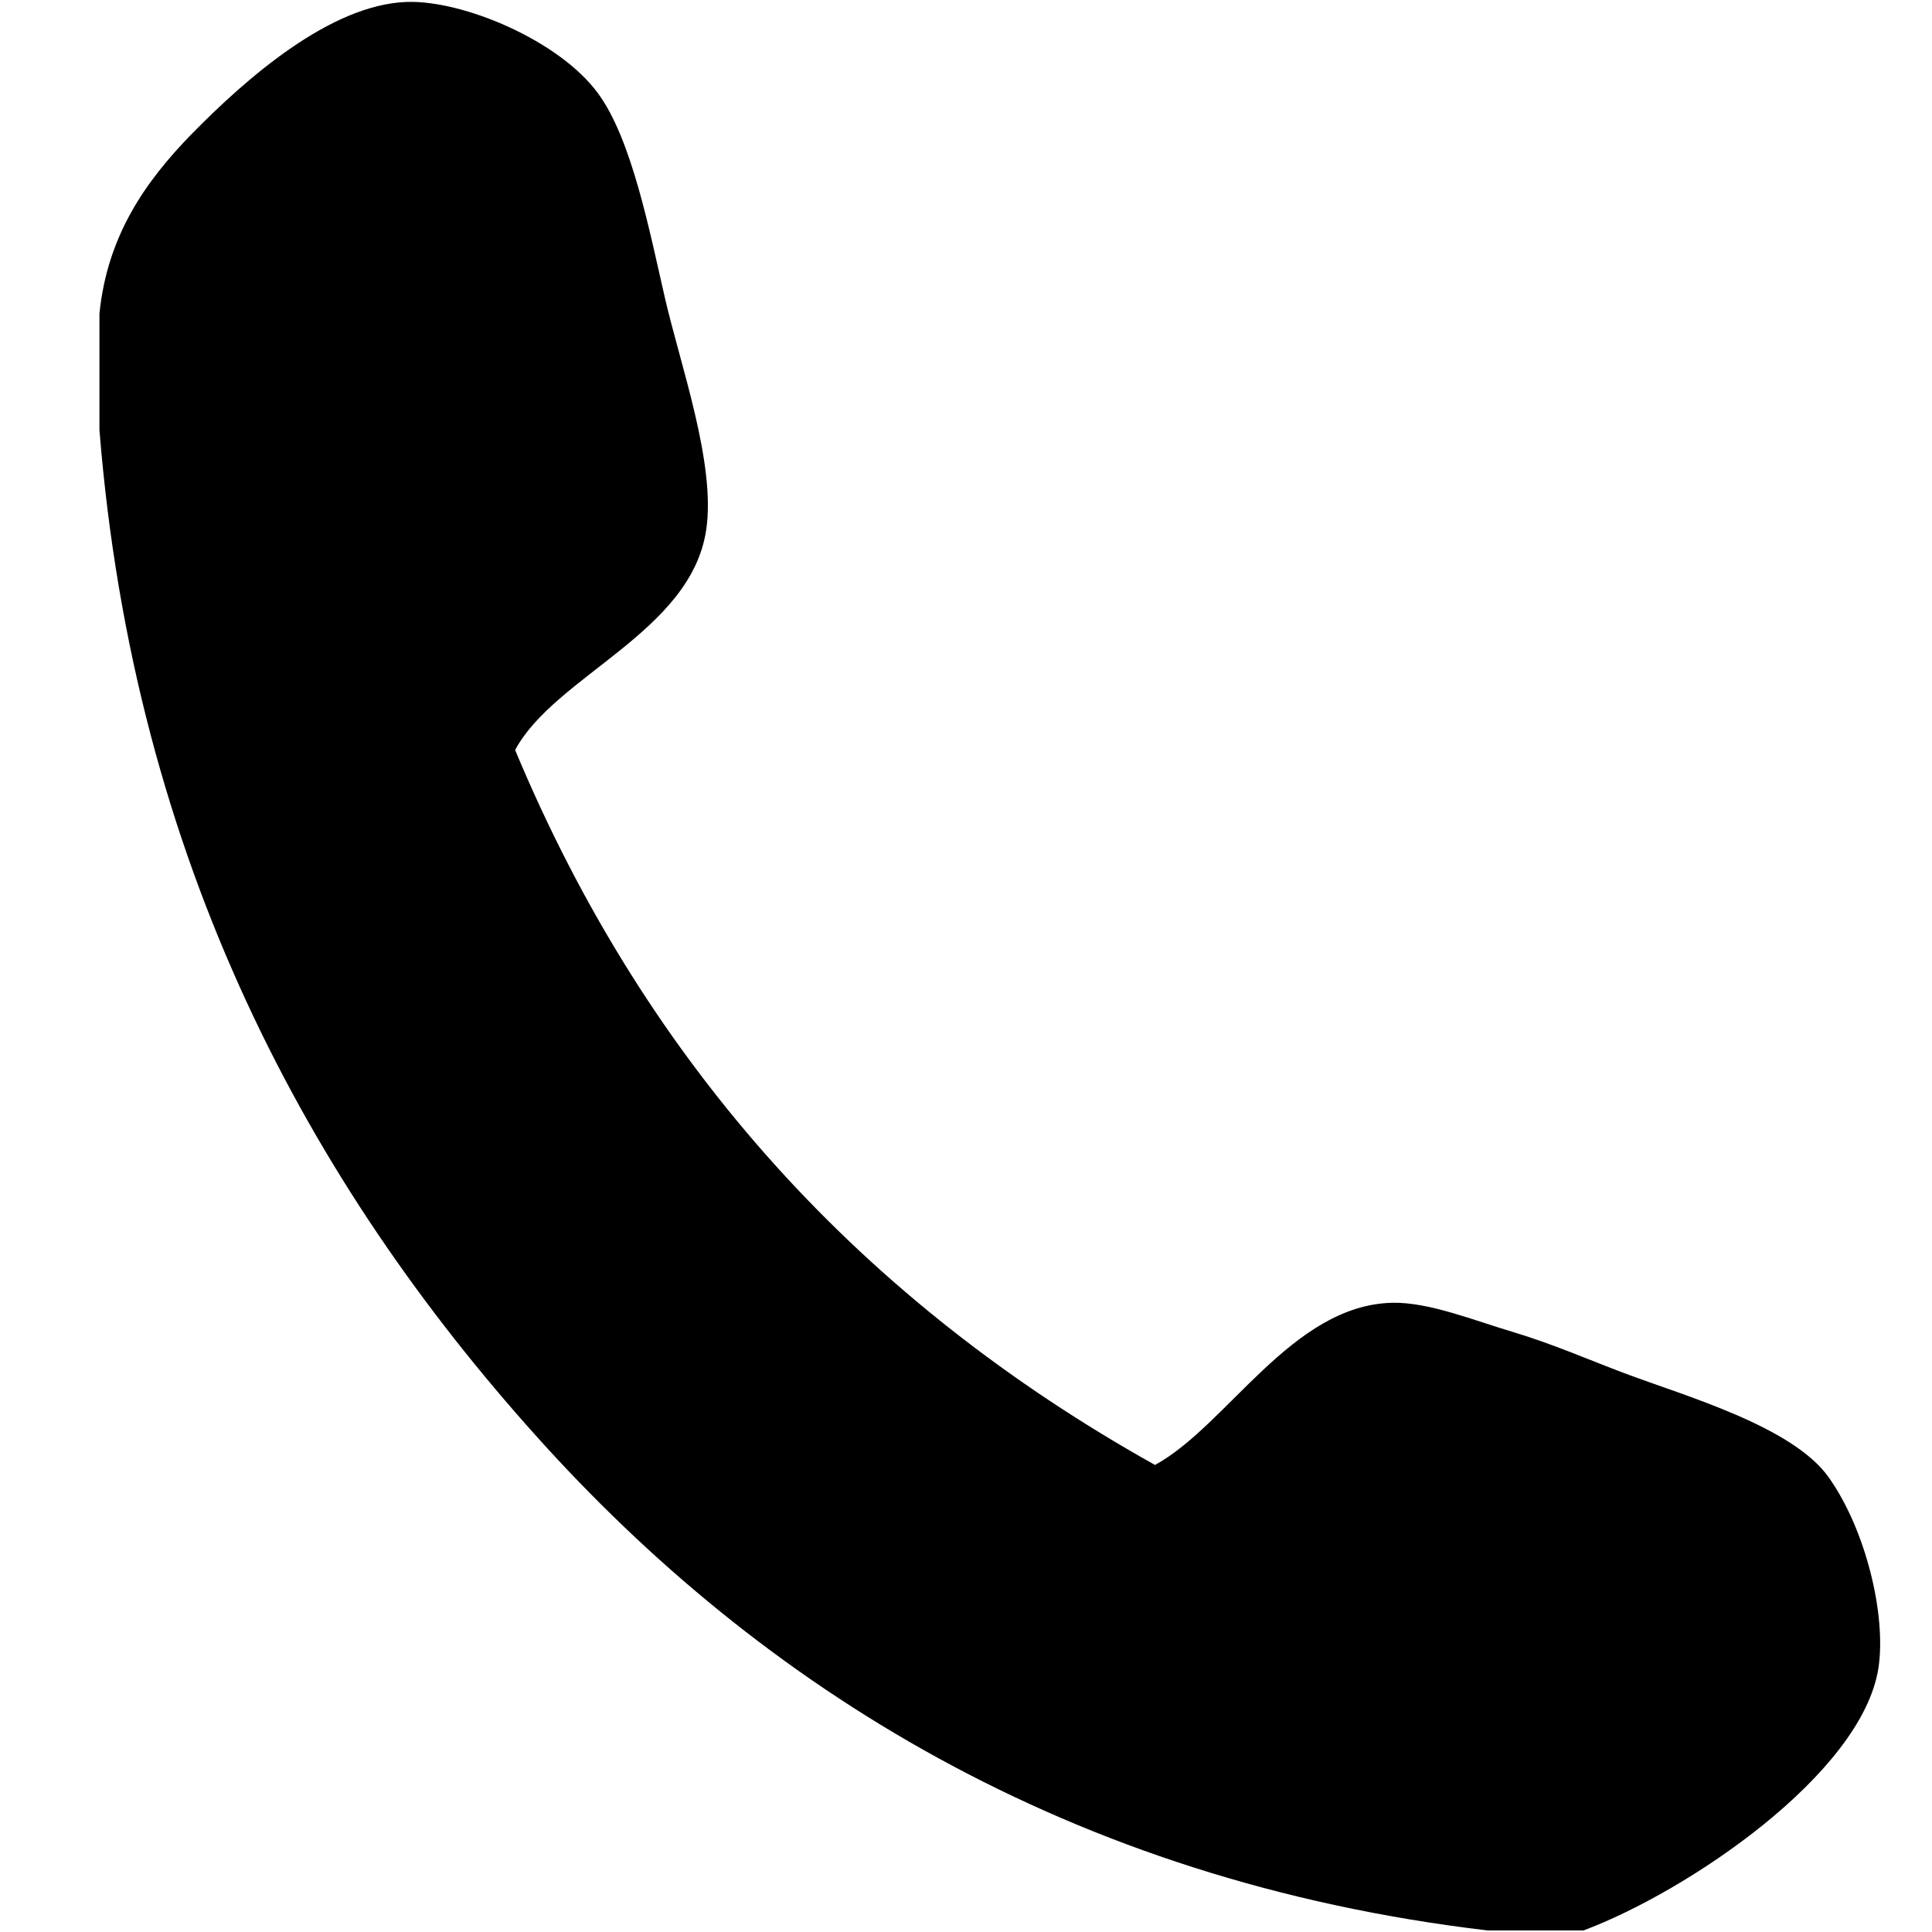 <svg xmlns="http://www.w3.org/2000/svg" xmlns:xlink="http://www.w3.org/1999/xlink" x="0px" y="0px" width="19px" height="19px" viewBox="0 0 19 19" enable-background="new 0 0 19 19" xml:space="preserve"><path fill="currentColor" d="M15.572,18.985c-0.312,0-0.629,0-0.941,0c-4.129-0.488-7.157-2.408-9.359-4.864 c-2.21-2.461-3.954-5.629-4.294-9.893c0-0.382,0-0.762,0-1.144C1.056,2.31,1.437,1.78,1.876,1.327
C2.425,0.766,3.25,0.044,4.002,0.019c0.554-0.018,1.5,0.38,1.879,0.899C6.21,1.364,6.385,2.257,6.537,2.921
c0.154,0.671,0.505,1.643,0.408,2.289C6.797,6.217,5.458,6.644,5.066,7.376c1.307,3.135,3.443,5.439,6.293,7.031
c0.715-0.392,1.346-1.572,2.332-1.595c0.359-0.009,0.818,0.178,1.184,0.286c0.402,0.121,0.75,0.275,1.104,0.408
c0.596,0.224,1.648,0.521,2.004,1.021c0.365,0.513,0.57,1.356,0.49,1.879C18.309,17.447,16.594,18.603,15.572,18.985z"/>
</svg>
